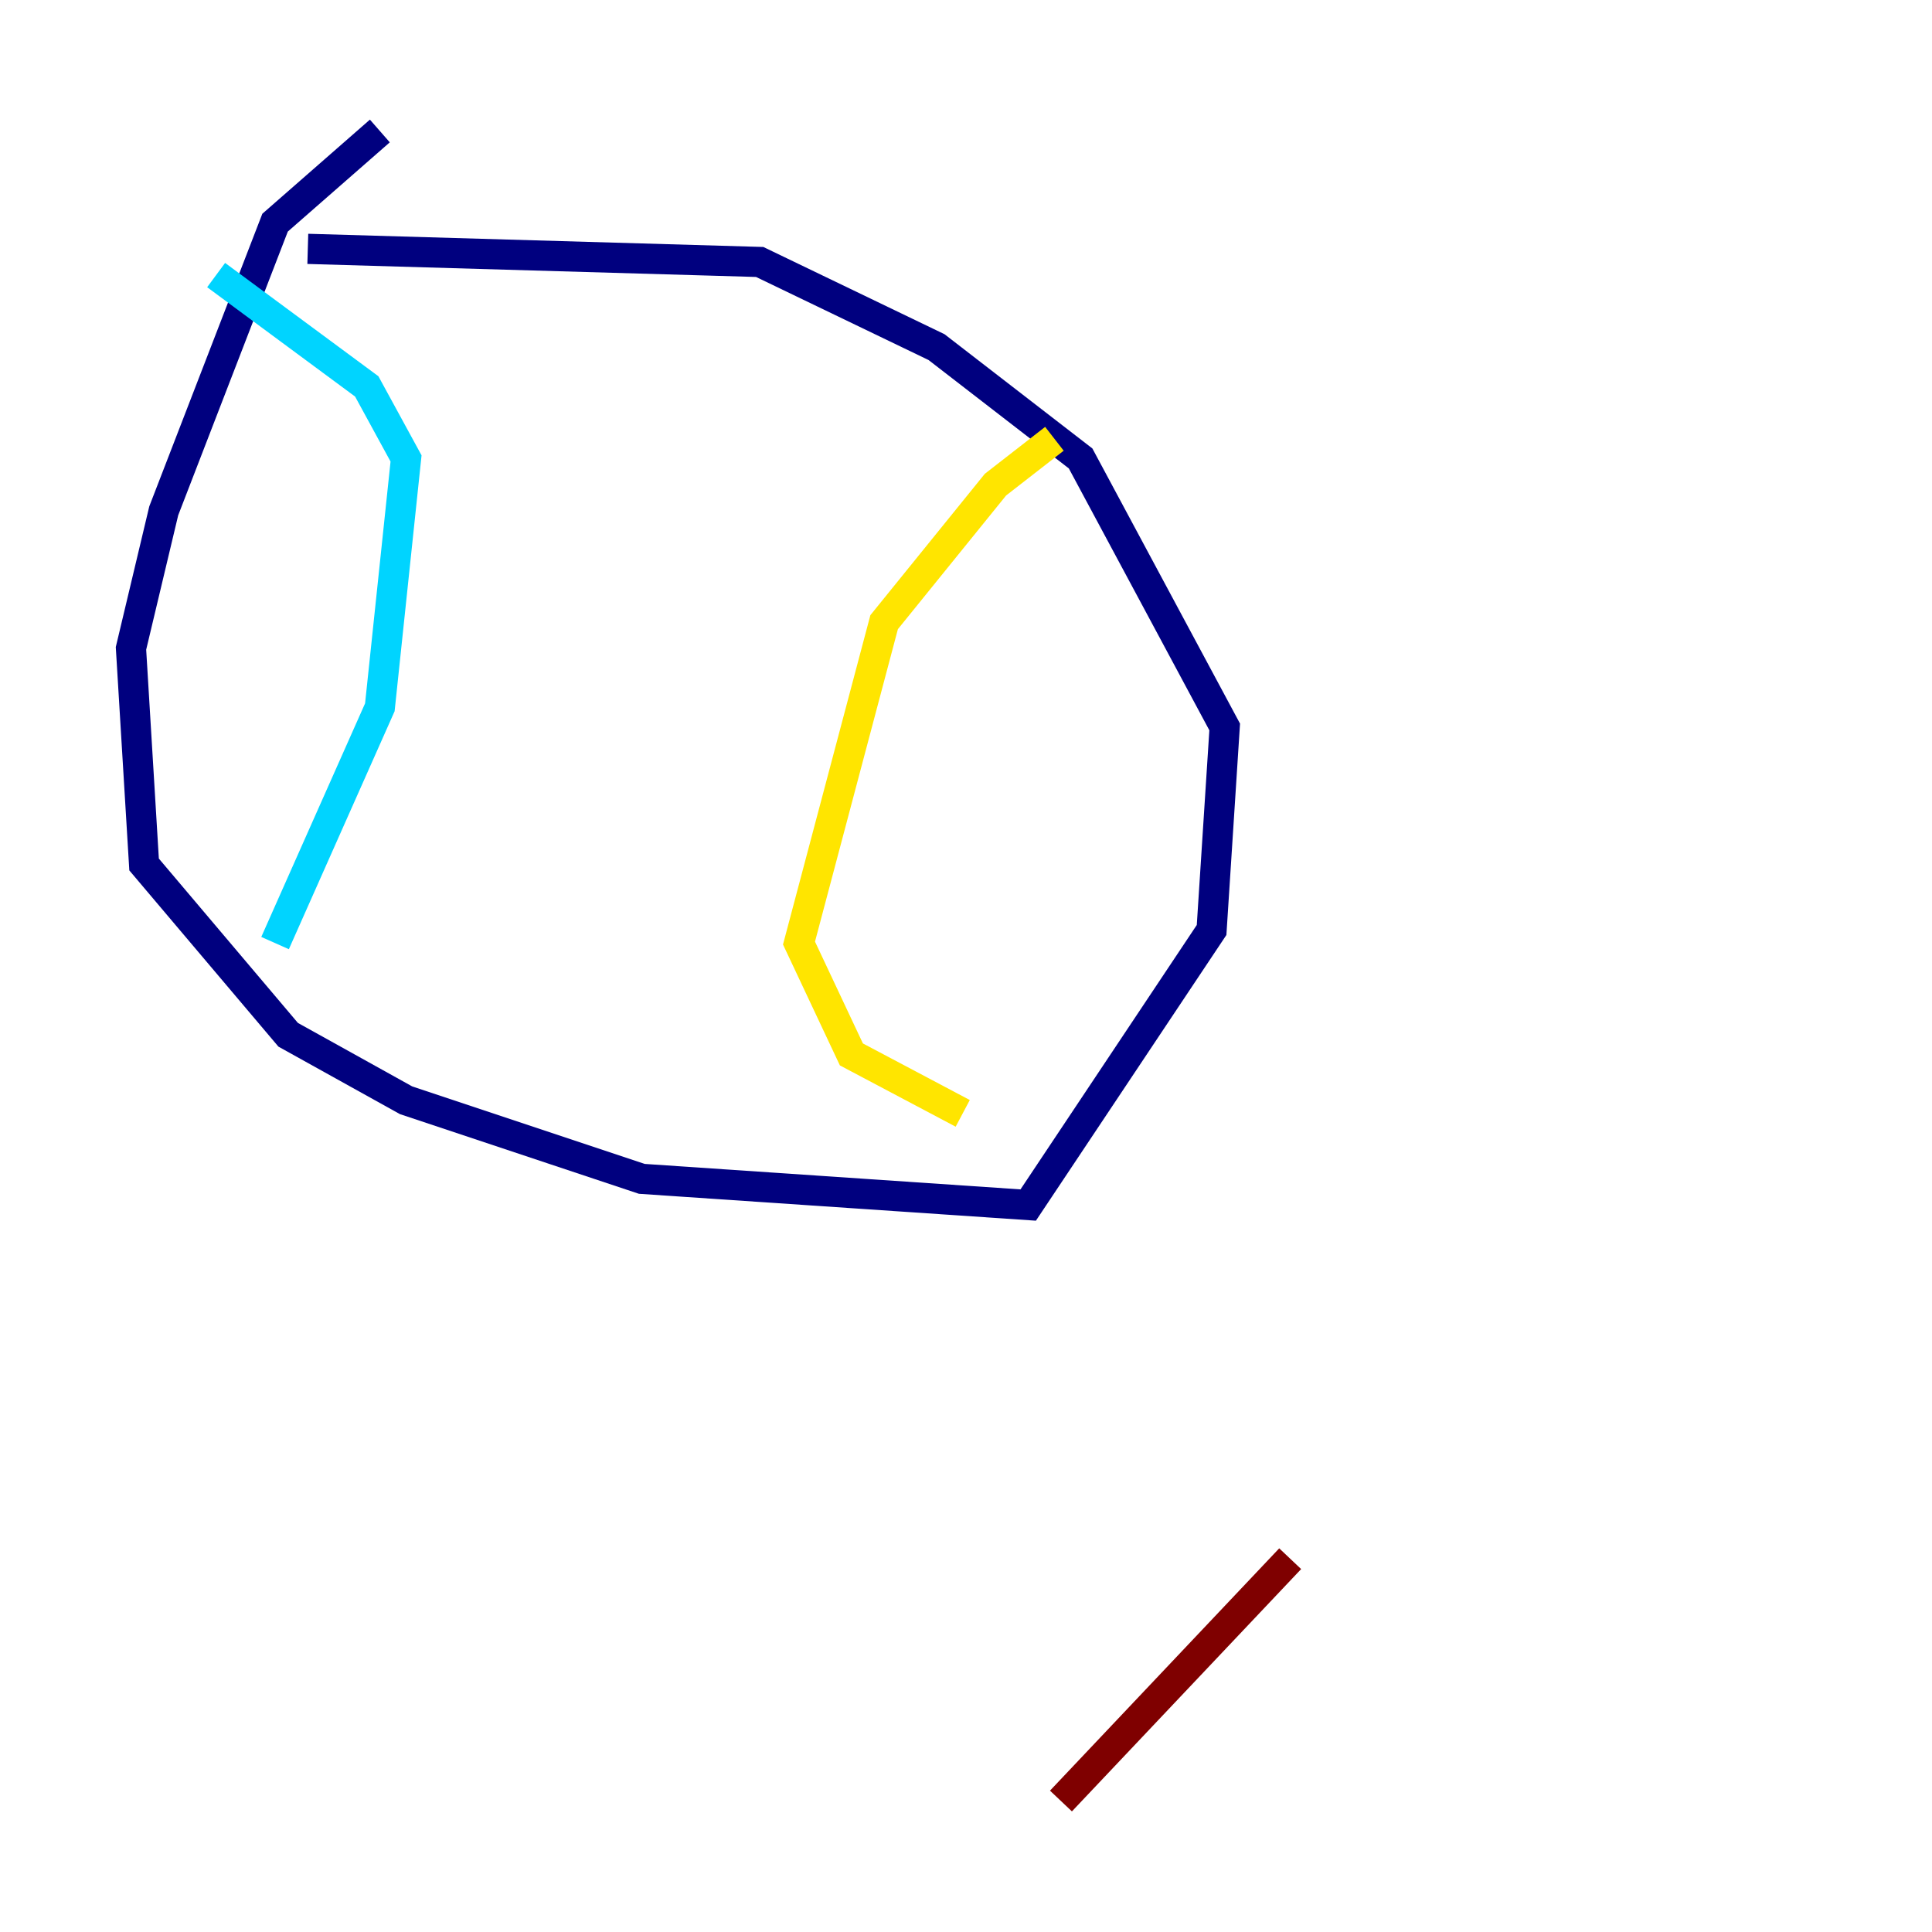 <?xml version="1.0" encoding="utf-8" ?>
<svg baseProfile="tiny" height="128" version="1.2" viewBox="0,0,128,128" width="128" xmlns="http://www.w3.org/2000/svg" xmlns:ev="http://www.w3.org/2001/xml-events" xmlns:xlink="http://www.w3.org/1999/xlink"><defs /><polyline fill="none" points="25.166,8.678 18.224,14.752 10.848,33.844 8.678,42.956 9.546,57.275 19.091,68.556 26.902,72.895 42.522,78.102 68.122,79.837 80.271,61.614 81.139,48.163 71.593,30.373 62.047,22.997 50.332,17.356 20.393,16.488" stroke="#00007f" stroke-width="2" /><polyline fill="none" points="14.319,18.224 24.298,25.6 26.902,30.373 25.166,46.861 18.224,62.481" stroke="#00d4ff" stroke-width="2" /><polyline fill="none" points="69.858,29.071 65.953,32.108 58.576,41.22 52.936,62.481 56.407,69.858 63.783,73.763" stroke="#ffe500" stroke-width="2" /><polyline fill="none" points="70.291,119.322 85.478,103.268" stroke="#7f0000" stroke-width="2" /></svg>